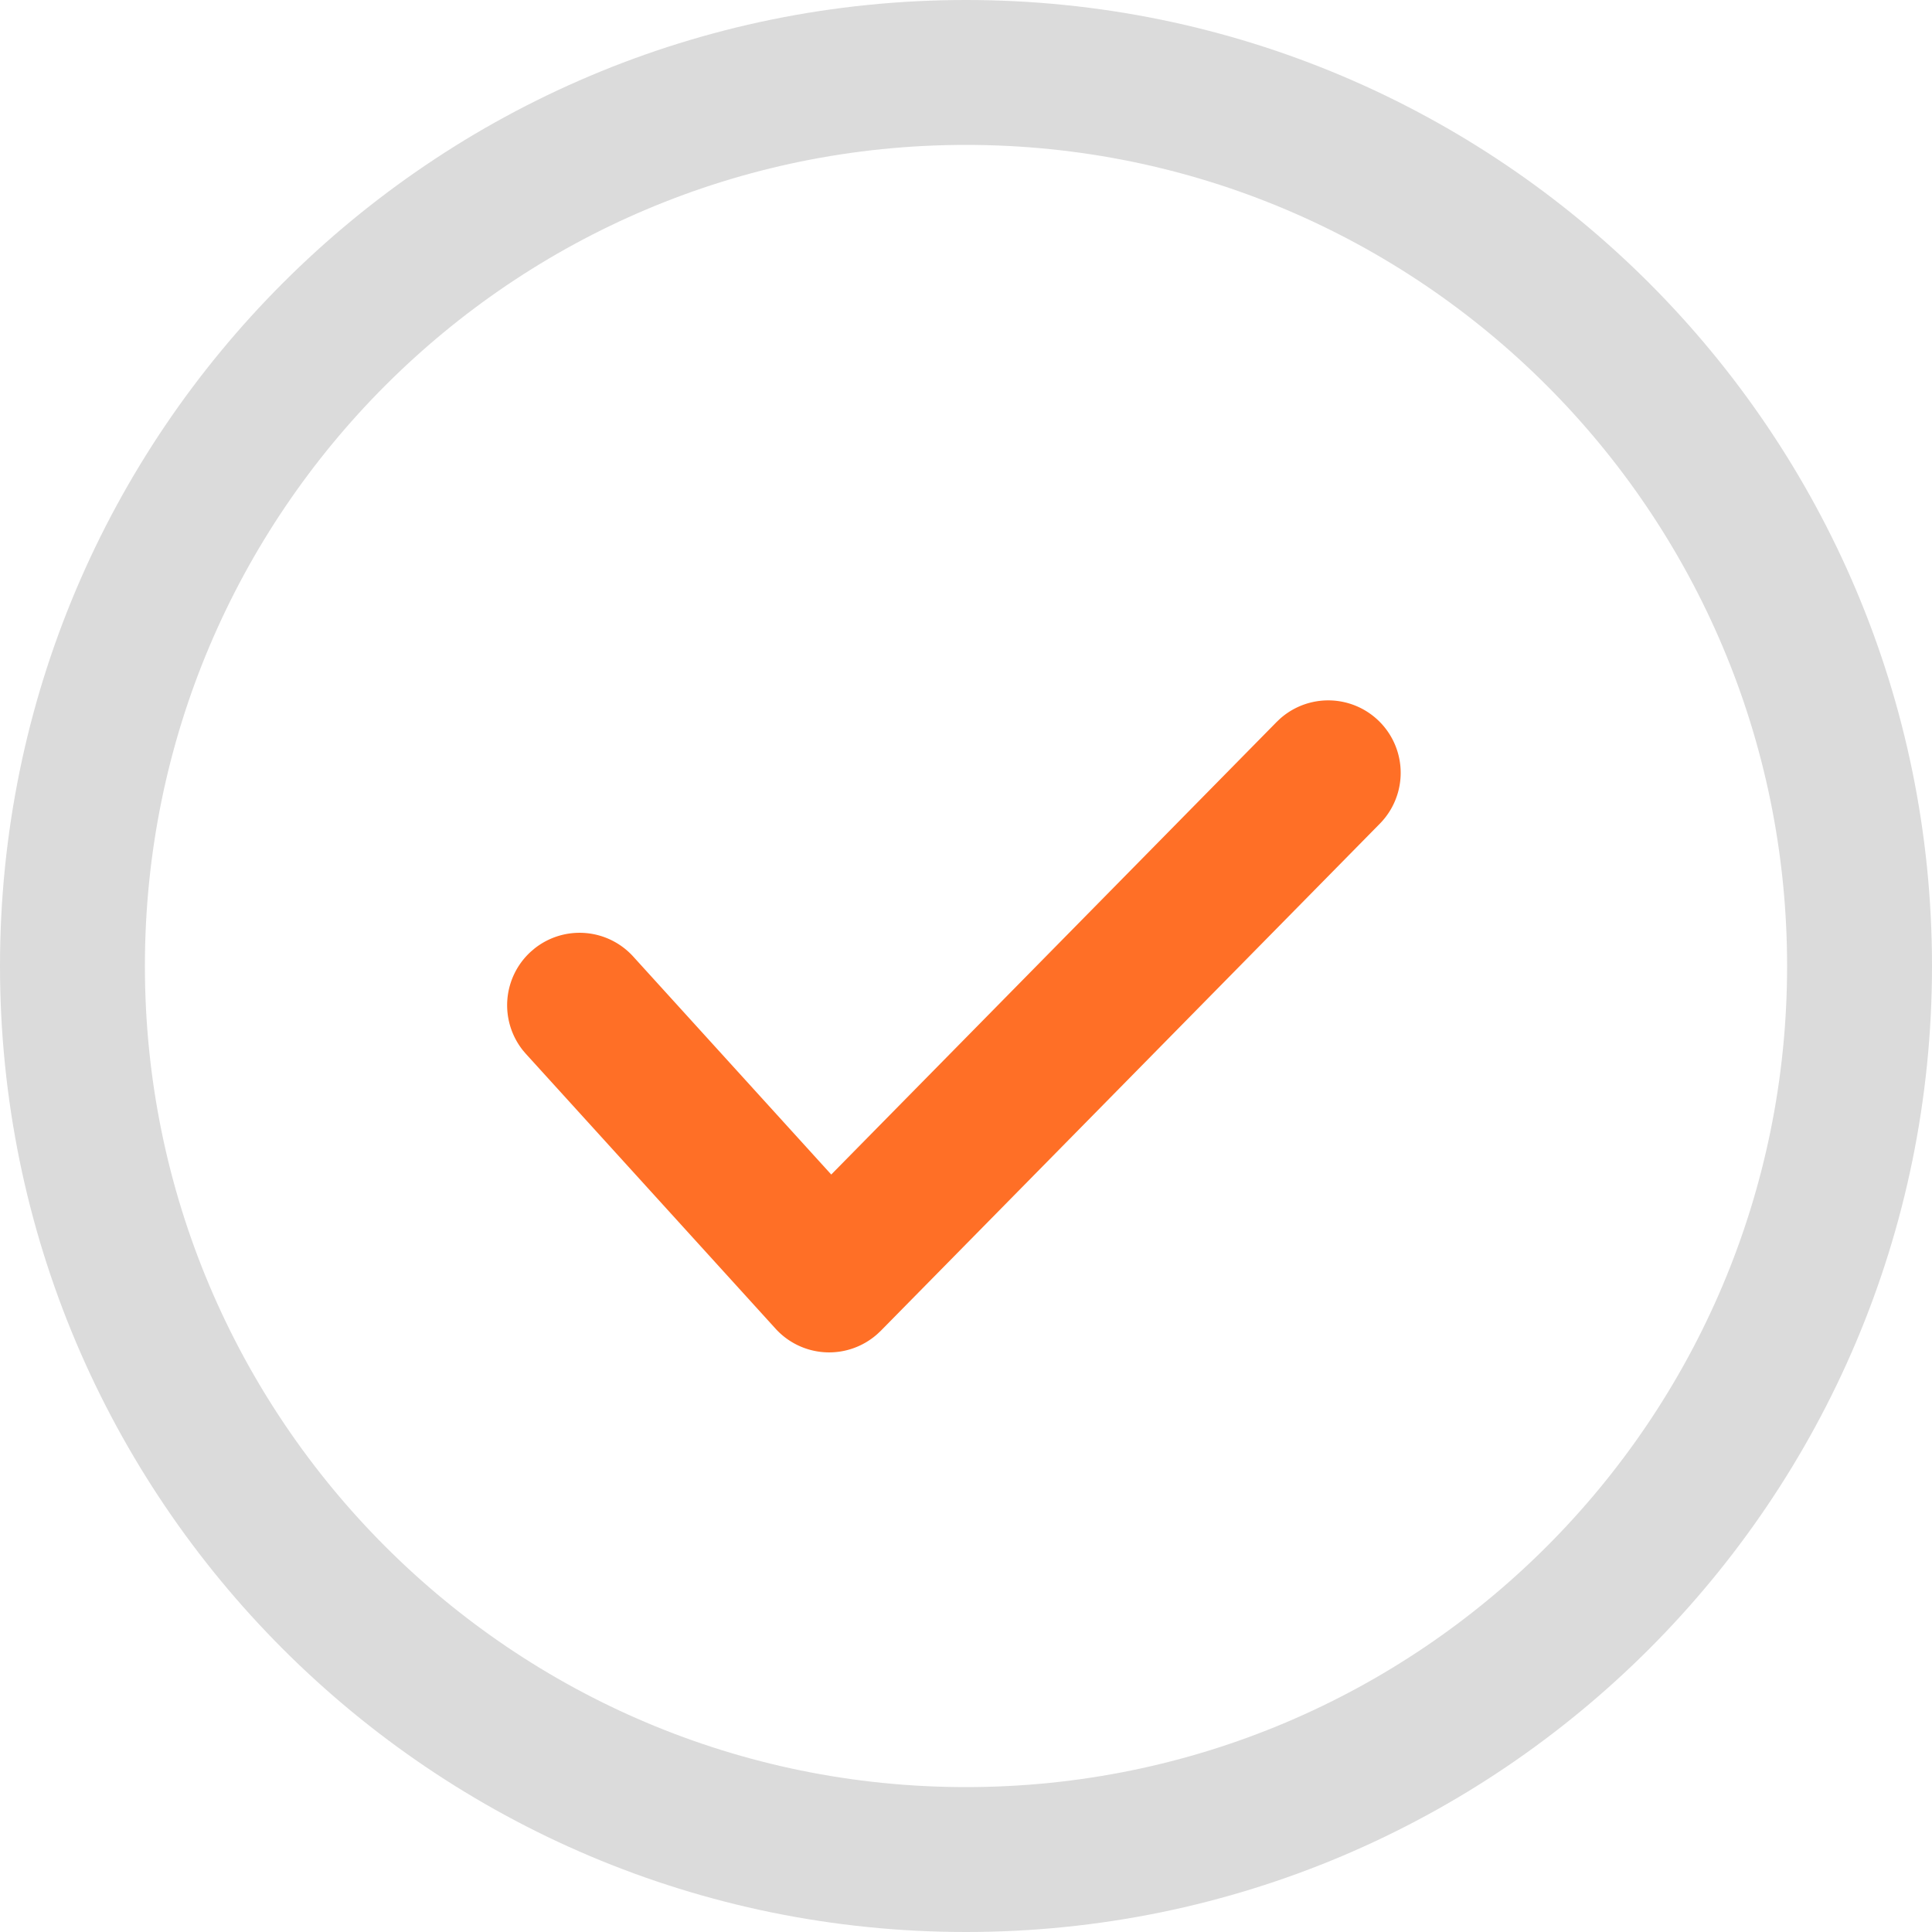 <?xml version="1.0" standalone="no"?><!DOCTYPE svg PUBLIC "-//W3C//DTD SVG 1.1//EN" "http://www.w3.org/Graphics/SVG/1.1/DTD/svg11.dtd"><svg t="1616508352628" class="icon" viewBox="0 0 1024 1024" version="1.1" xmlns="http://www.w3.org/2000/svg" p-id="2299" xmlns:xlink="http://www.w3.org/1999/xlink" width="200" height="200"><defs><style type="text/css"></style></defs><path d="M512 0C229.235 0 0 229.235 0 512s229.235 512 512 512 512-229.235 512-512S794.765 0 512 0z m0 76.8c240.358 0 435.2 194.842 435.2 435.2S752.358 947.2 512 947.2 76.8 752.358 76.8 512 271.642 76.8 512 76.8z" fill="#dbdbdb" p-id="2300"></path><path d="M411.046 704.218a38.4 38.4 0 0 0 54.029 2.79l1.766-1.664 264.525-268.8a38.4 38.4 0 0 0-52.902-55.616l-1.83 1.741L440.576 622.528l-104.96-115.546a38.4 38.4 0 0 0-52.39-4.186l-1.843 1.574a38.4 38.4 0 0 0-4.186 52.403l1.574 1.843 132.275 145.6z" fill="#FF6F26" p-id="2301"></path></svg>